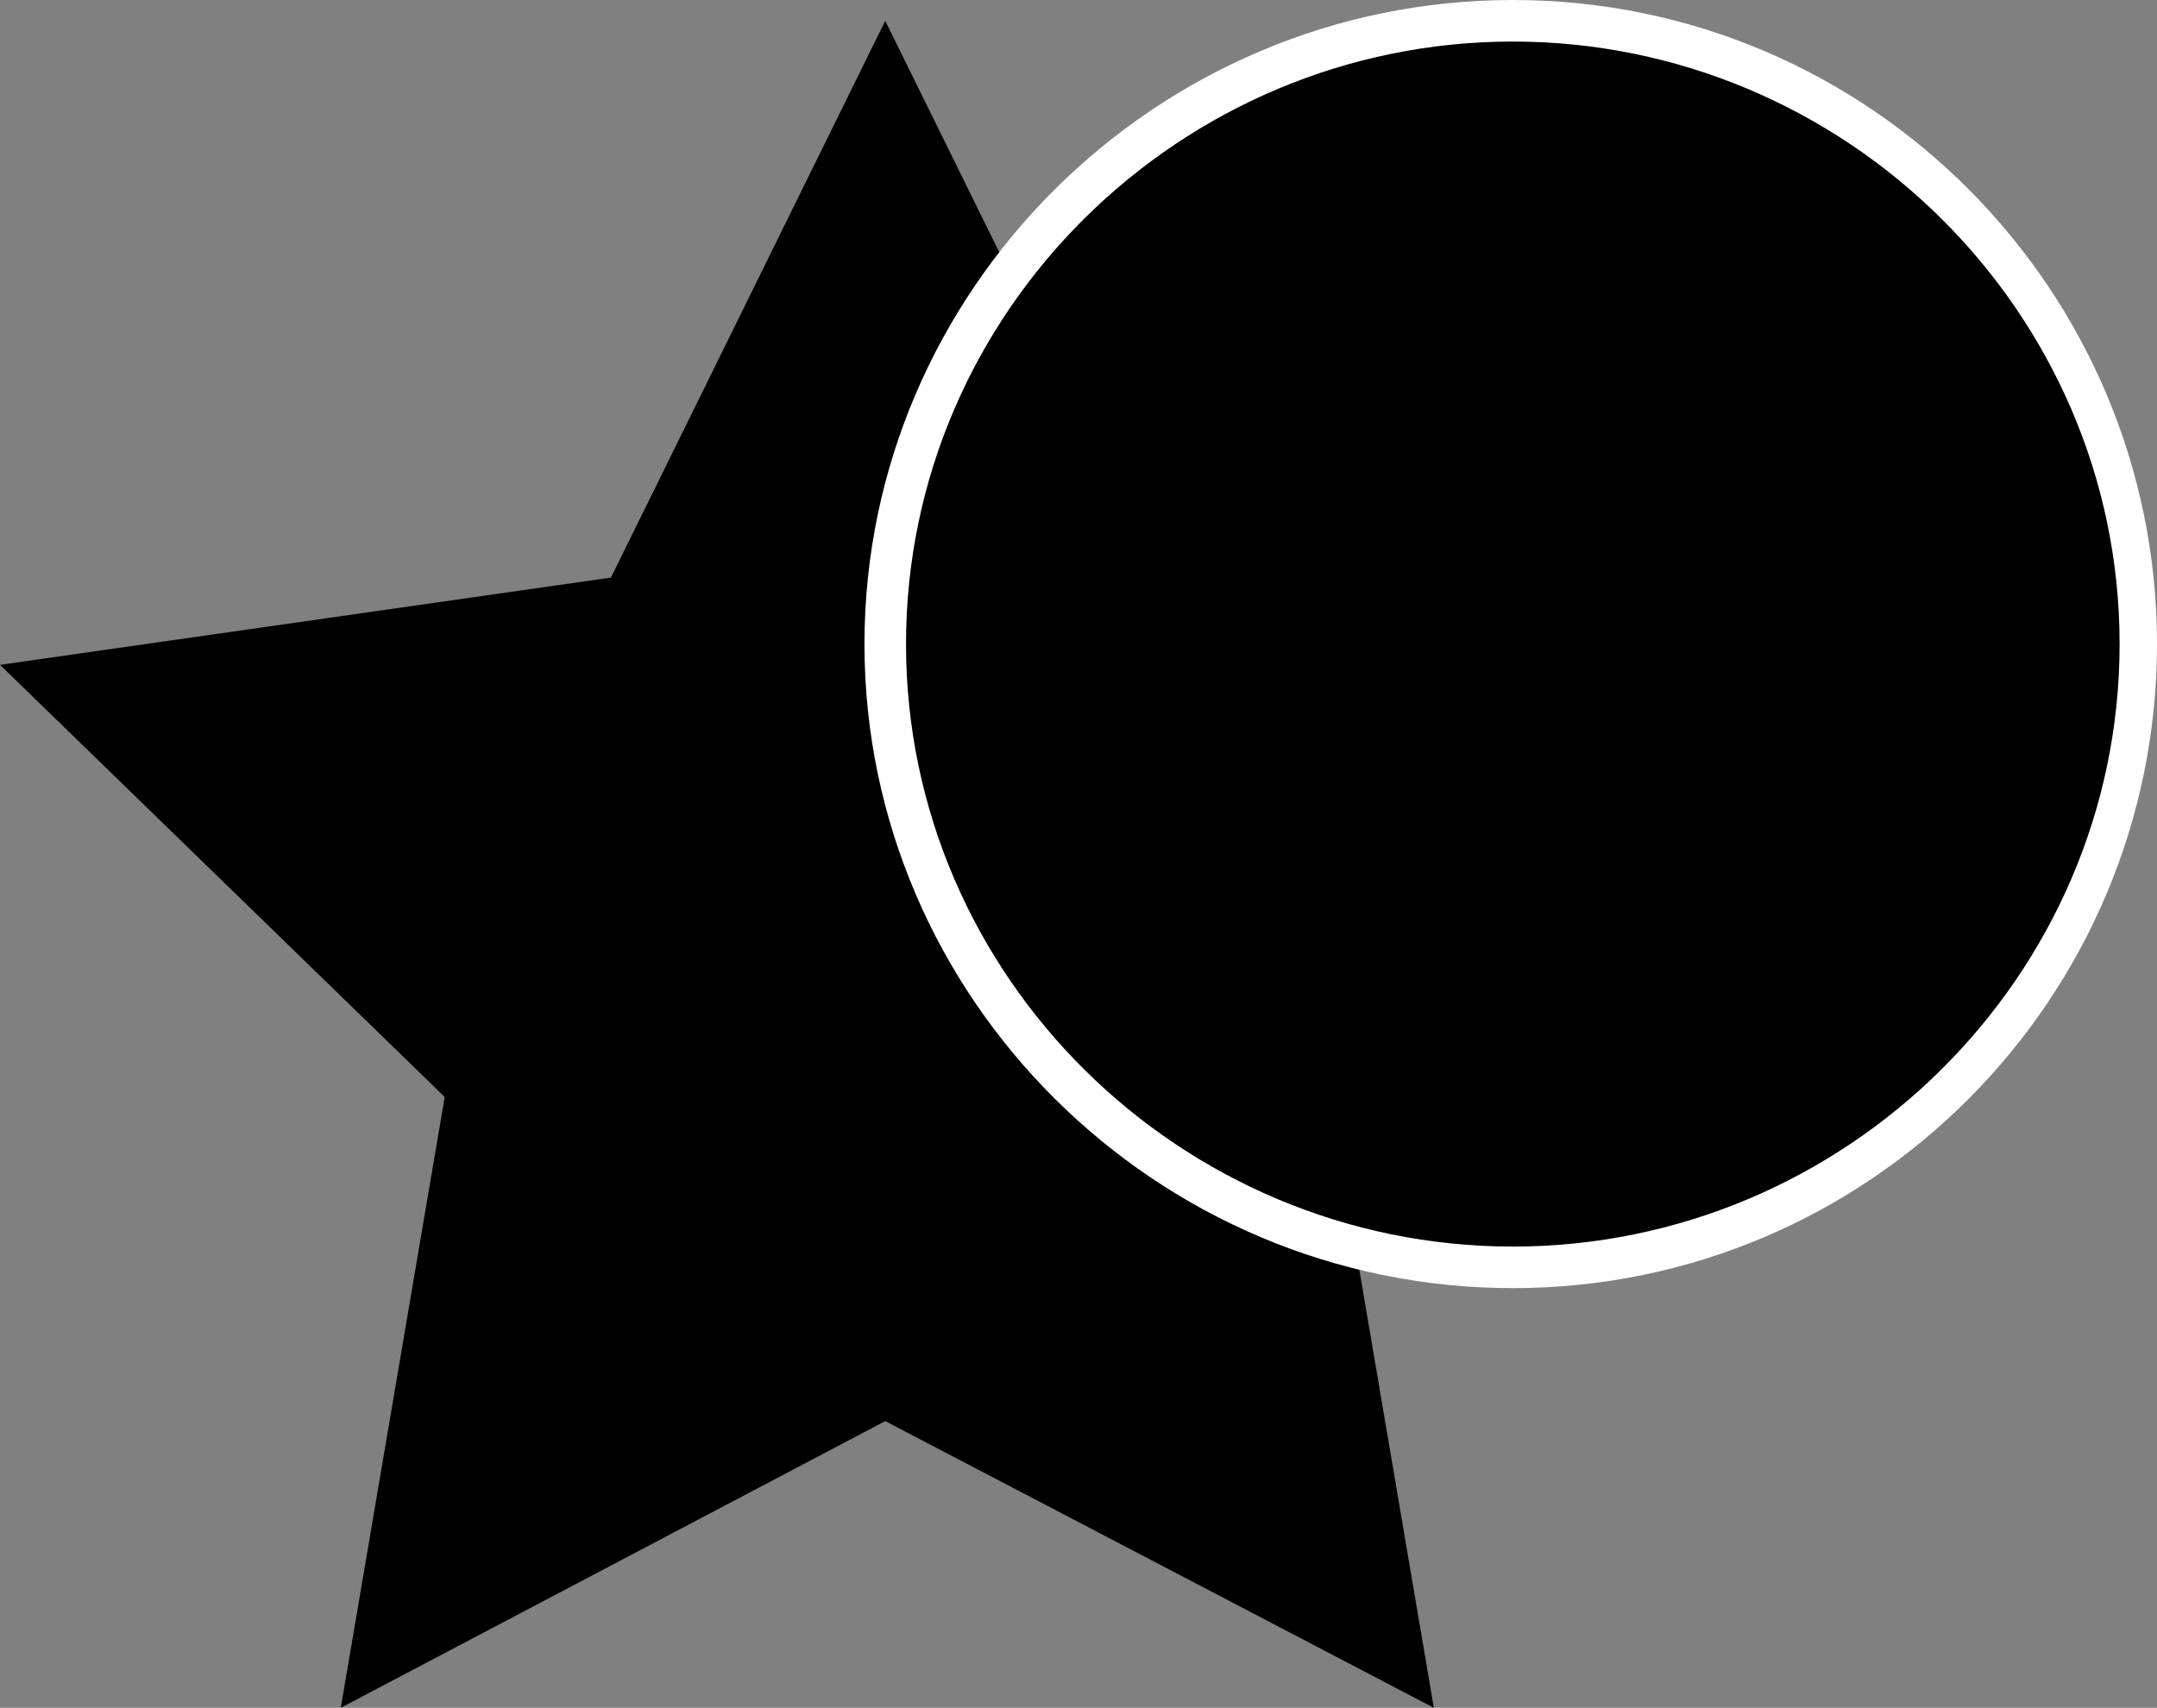 <?xml version="1.0" encoding="utf-8"?>
<!-- Generator: Adobe Illustrator 23.0.0, SVG Export Plug-In . SVG Version: 6.00 Build 0)  -->
<svg version="1.2" baseProfile="tiny" id="Ebene_1" xmlns="http://www.w3.org/2000/svg" xmlns:xlink="http://www.w3.org/1999/xlink"
	 x="0px" y="0px" viewBox="0 0 51.9 41.1" xml:space="preserve">
<rect x="0" y="0" width="51.9" height="41.1" fill="#808080" stroke="none"/>
<g>
	<polygon points="15.1,14.3 1.1,16.4 11.2,26.2 8.8,40.2 21.3,33.6 33.9,40.2 31.5,26.2 41.6,16.4 27.6,14.3 21.3,1.6 	"/>
</g>
<rect x="0" y="0" fill="none" width="51.9" height="41.1"/>
<g>
	<path d="M8.2,41.1l2.5-14.7L0,16l14.7-2.1l6.6-13.4l6.6,13.4L42.7,16L32,26.4l2.5,14.7l-13.2-6.9L8.2,41.1z M21.3,33l11.9,6.2
		L30.9,26l9.6-9.4l-13.3-1.9l-5.9-12l-5.9,12l-13.3,2l9.6,9.4L9.5,39.3L21.3,33z"/>
</g>
<rect x="0" y="0" fill="none" width="51.9" height="41.1"/>
<g>
	<path d="M36.4,30.5c8.3,0,15.1-6.7,15.1-15s-6.7-15-15.1-15s-15.1,6.7-15.1,15C21.3,23.8,28.1,30.5,36.4,30.5"/>
</g>
<rect x="0" y="0" fill="none" width="51.9" height="41.1"/>
<g>
	<path fill="#FFFFFF" d="M36.4,31c-8.6,0-15.6-7-15.6-15.5S27.8,0,36.4,0s15.5,7,15.5,15.5S45,31,36.4,31z M36.4,1
		c-8,0-14.6,6.5-14.6,14.5S28.4,30,36.4,30S51,23.5,51,15.5S44.4,1,36.4,1z"/>
</g>
</svg>

